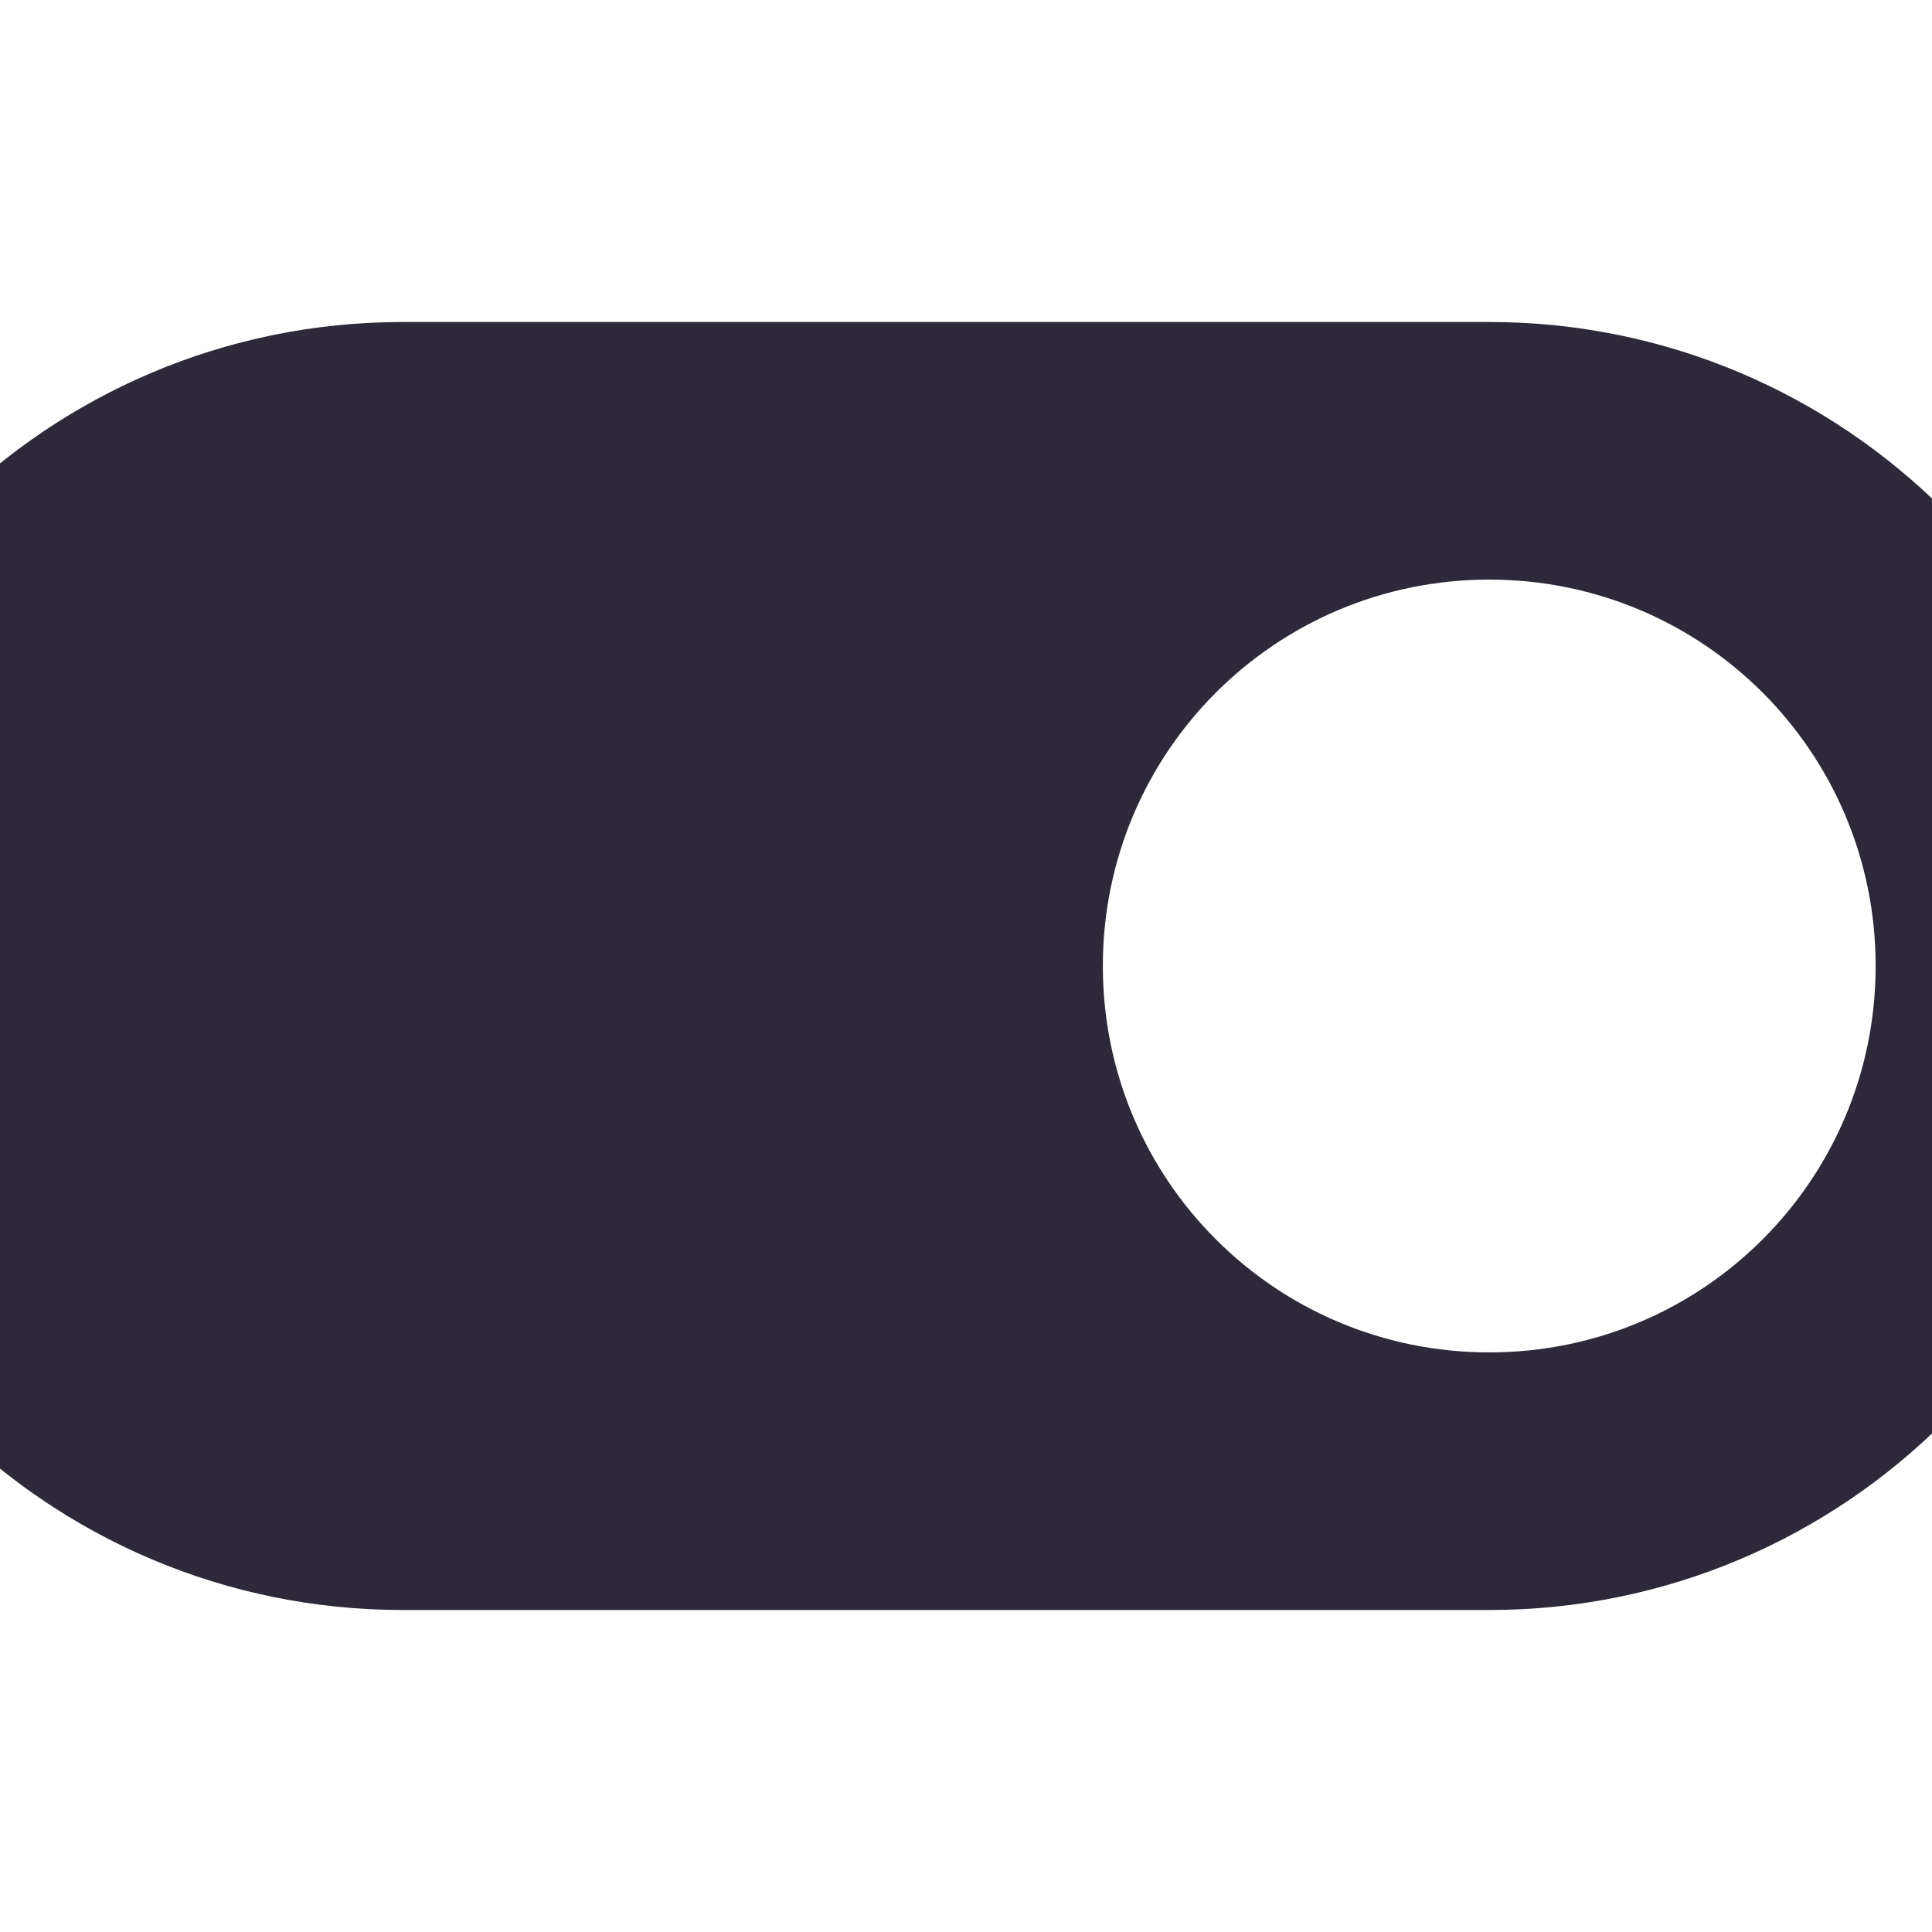 <svg width="24" height="24" viewBox="0 0 24 24" fill="none" xmlns="http://www.w3.org/2000/svg">
<g clip-path="url(#clip0_303_3841)">
<path d="M18.5 4C18.5 4 9.416 4 5 4C0.584 4 -3 7.584 -3 12C-3 16.416 0.584 20 5 20L18.5 20C22.916 20 26.5 16.416 26.5 12C26.5 7.584 22.916 4 18.5 4ZM18.5 16.8C15.844 16.8 13.7 14.656 13.7 12C13.7 9.344 15.844 7.2 18.5 7.2C21.156 7.2 23.3 9.344 23.3 12C23.3 14.656 21.156 16.8 18.5 16.8Z" fill="#2E283B"/>
</g>
<defs>
<clipPath id="clip0_303_3841">
<rect width="24" height="24" fill="white"/>
</clipPath>
</defs>
</svg>
